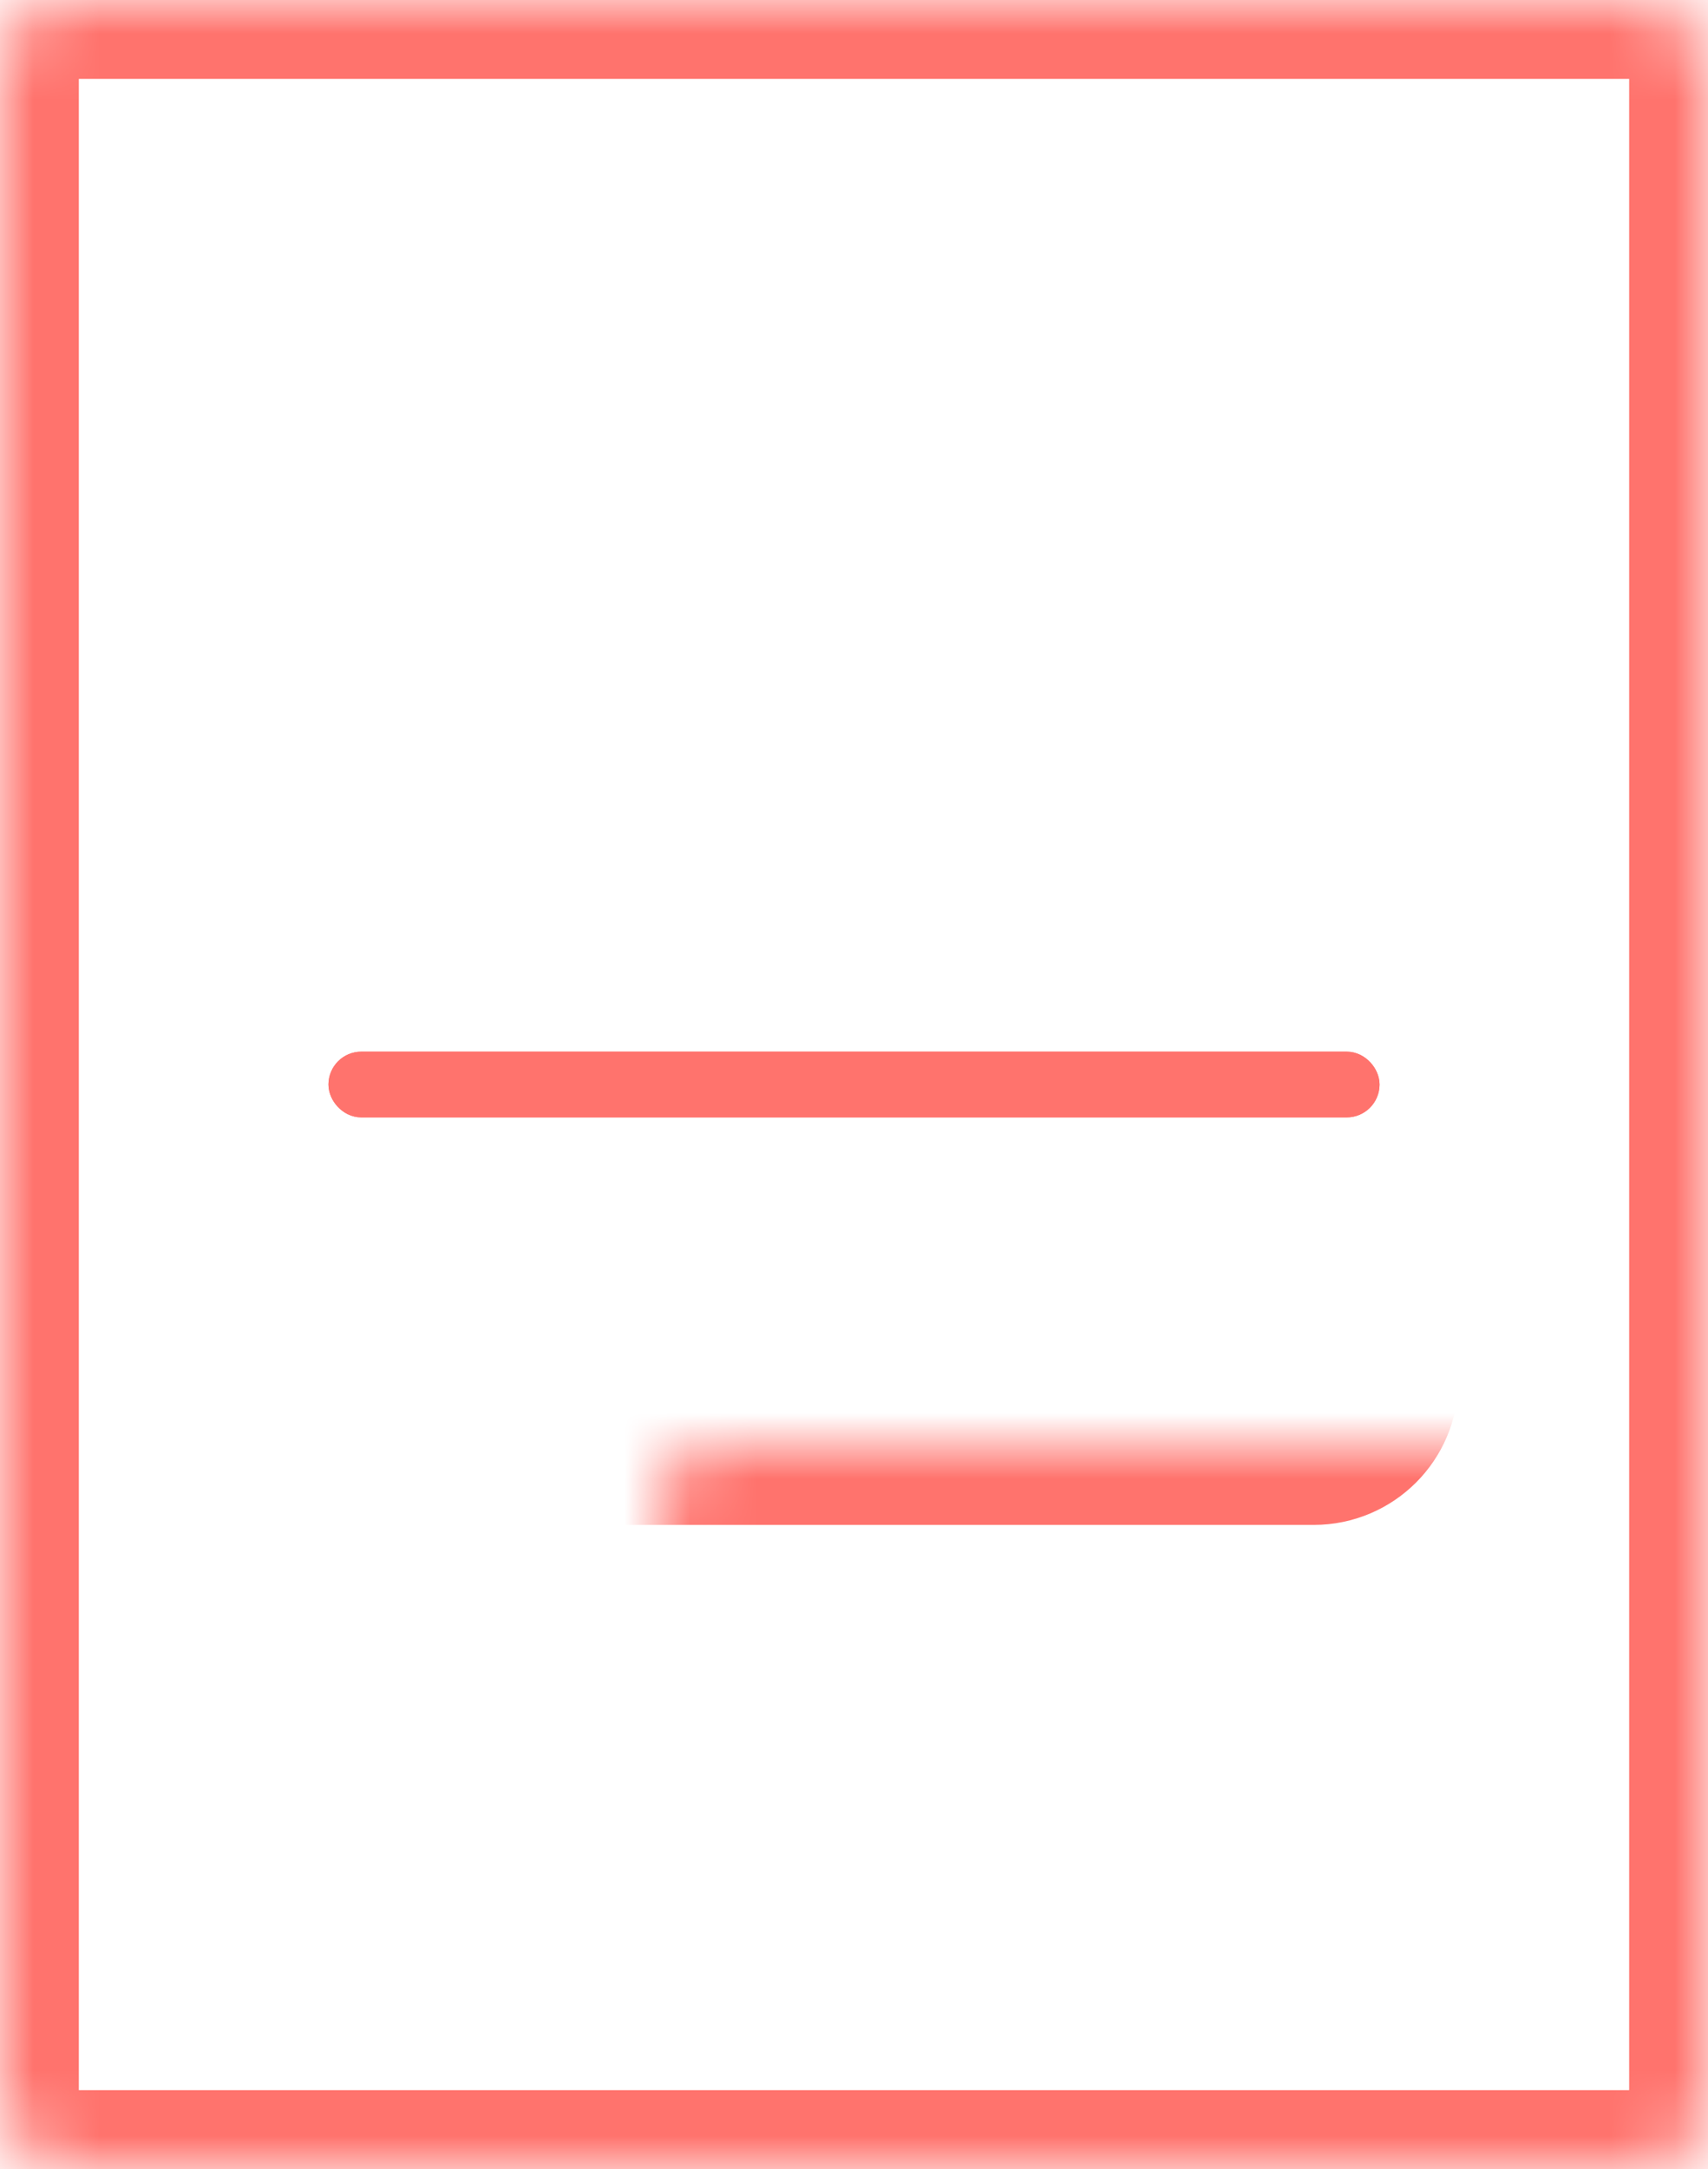 <svg width="26" height="33" viewBox="0 0 26 33" fill="none" xmlns="http://www.w3.org/2000/svg">
<mask id="path-1-inside-1" fill="white">
<rect width="26" height="33" rx="1"/>
</mask>
<rect width="26" height="33" rx="1" stroke="#FF736D" stroke-width="2.4" mask="url(#path-1-inside-1)"/>
<mask id="path-2-inside-2" fill="white">
<rect x="5" y="11" width="16" height="11" rx="1"/>
</mask>
<rect x="5" y="11" width="16" height="11" rx="1" stroke="#FF736D" stroke-width="2.4" mask="url(#path-2-inside-2)"/>
<rect x="5.25" y="16.25" width="15.5" height="0.5" rx="0.25" stroke="#FF736D" stroke-width="0.5"/>
<rect x="5.25" y="16.25" width="15.5" height="0.5" rx="0.25" stroke="#FF736D" stroke-width="0.5"/>
</svg>
